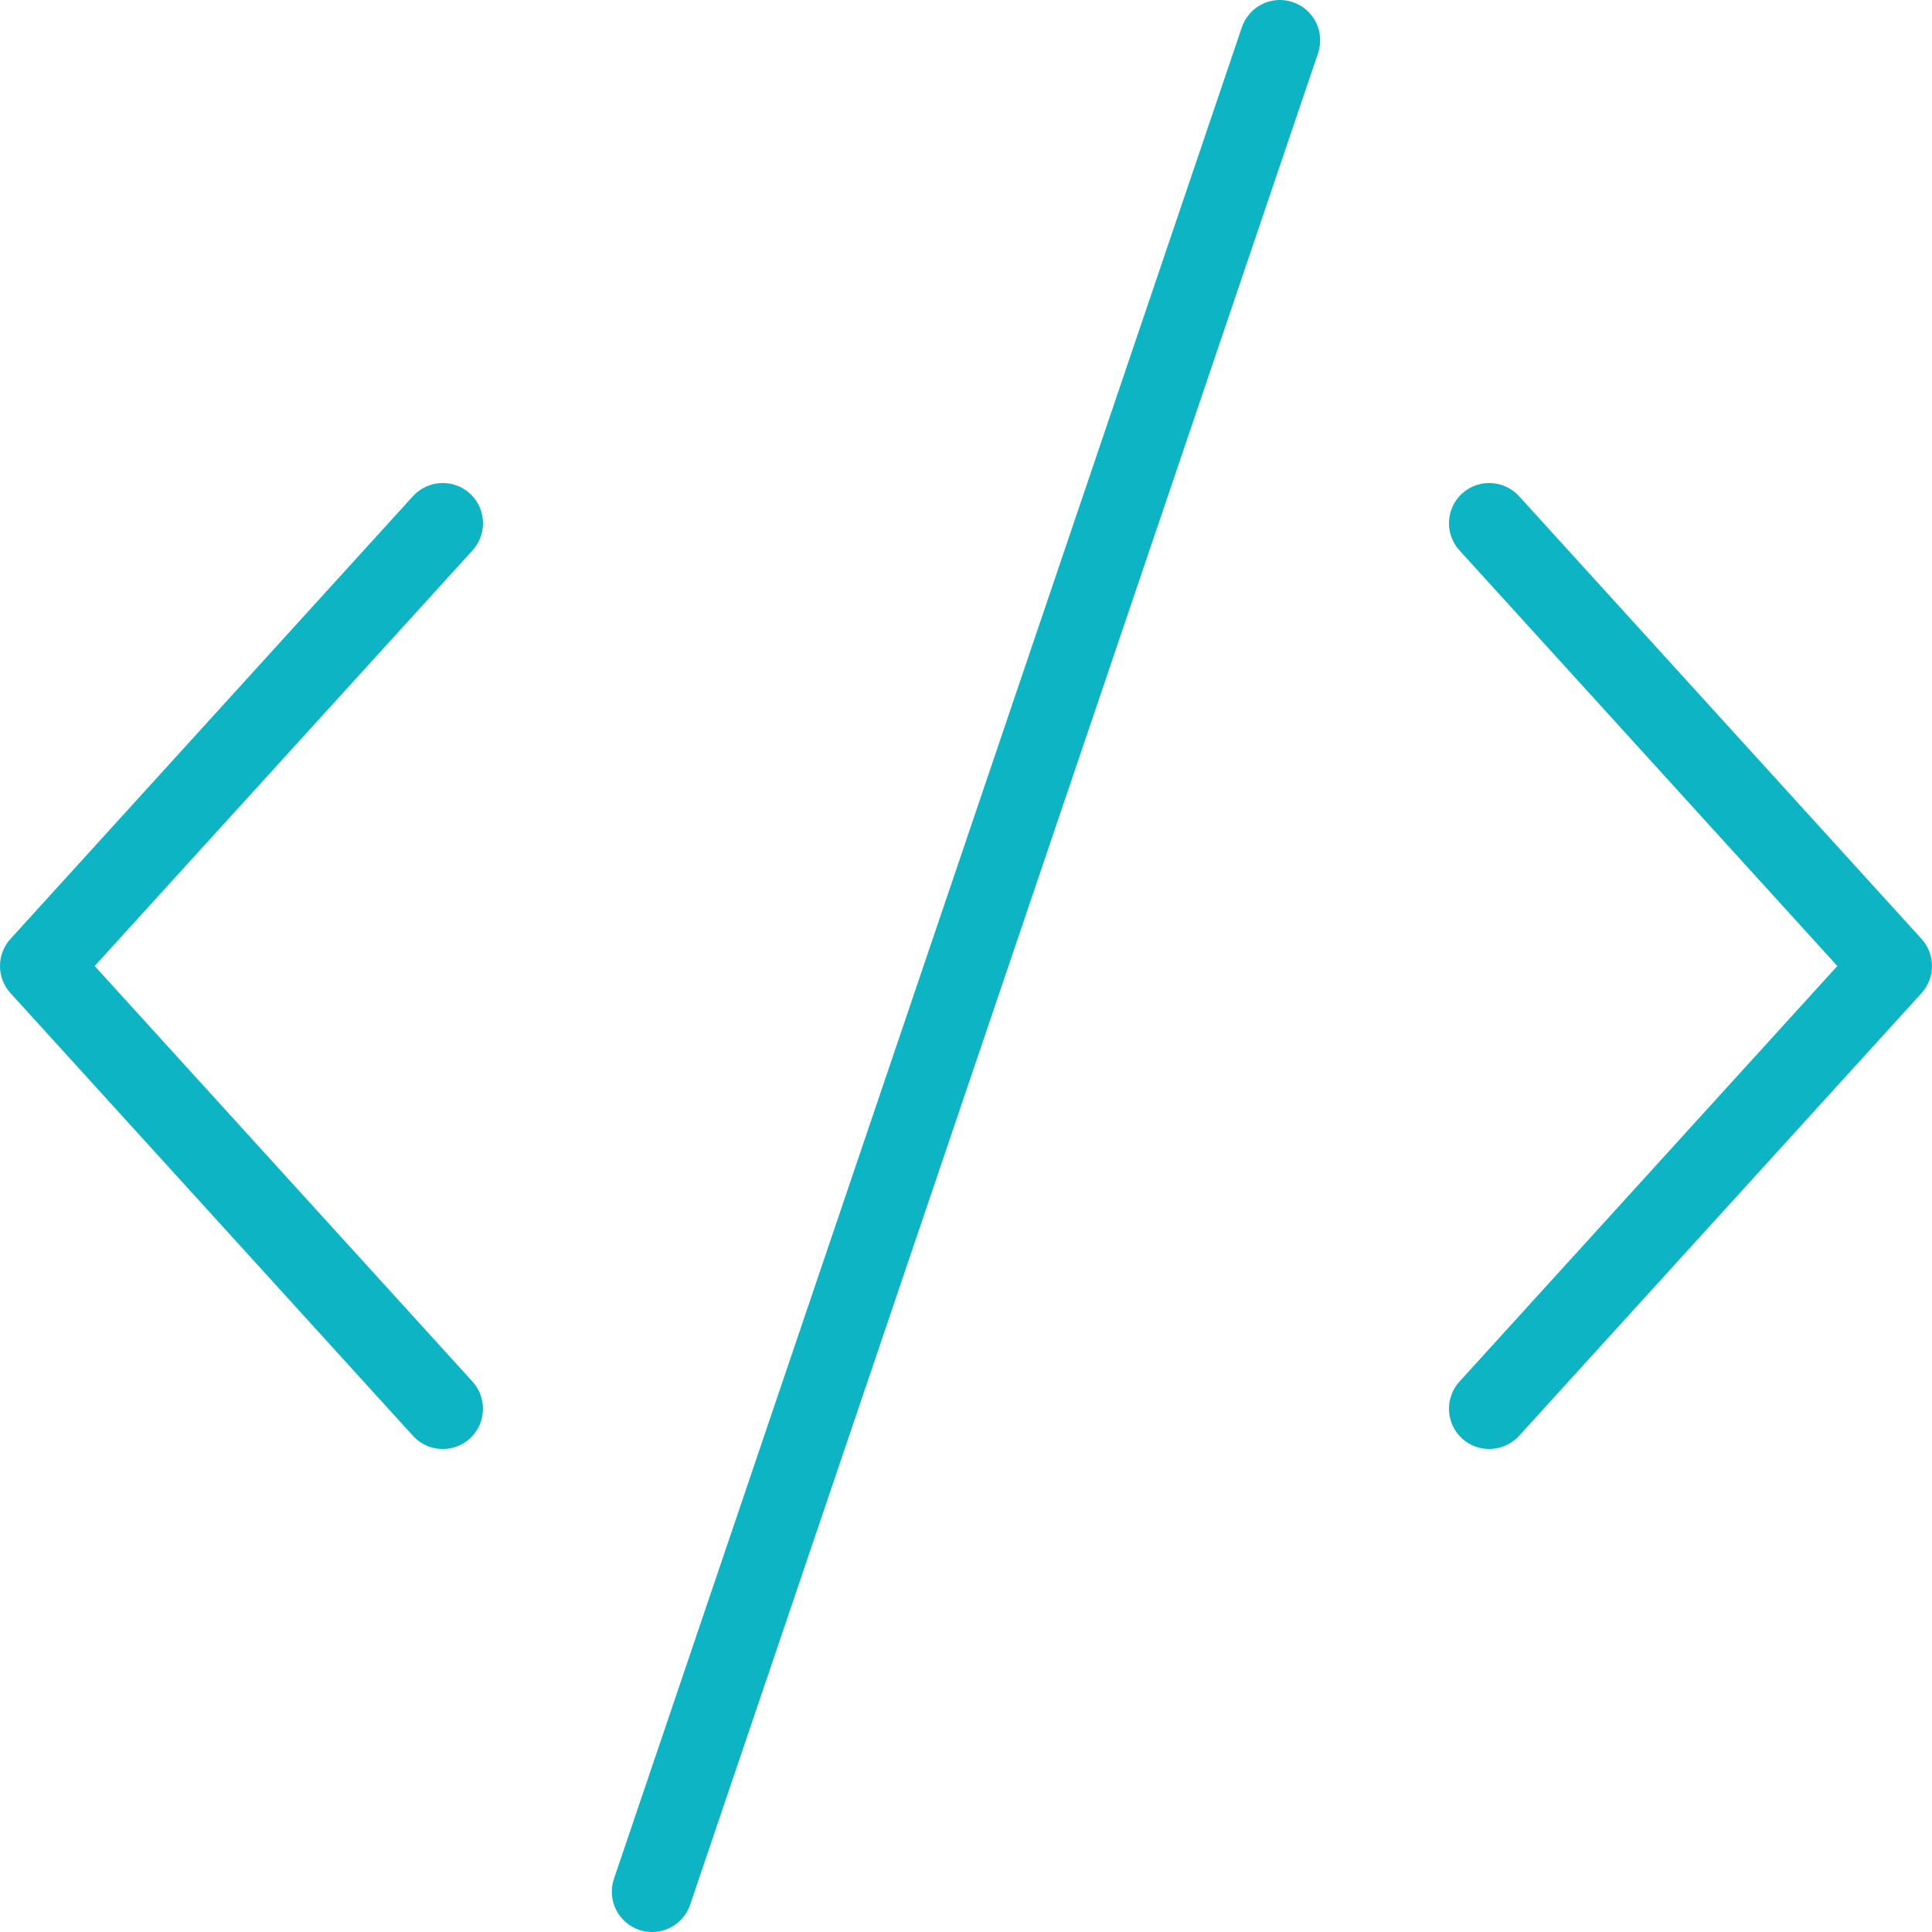 <svg version="1.1" id="Layer_1" xmlns="http://www.w3.org/2000/svg" xmlns:xlink="http://www.w3.org/1999/xlink" x="0px" y="0px" width="60px" height="60px" viewBox="0 0 60 60" style="enable-background:new 0 0 60 60;" xml:space="preserve"><g><path style="fill:#0CB4C4;" d="M14.676,17.091L2.94,30l11.735,12.908c0.463,0.513,0.426,1.303-0.084,1.768 C14.352,44.893,14.05,45,13.75,45c-0.339,0-0.679-0.138-0.925-0.409l-12.5-13.75c-0.434-0.478-0.434-1.205,0-1.682l12.5-13.75 c0.465-0.51,1.257-0.547,1.767-0.083C15.102,15.79,15.14,16.581,14.676,17.091z M59.675,29.159l-12.5-13.75 c-0.464-0.51-1.256-0.547-1.767-0.084c-0.51,0.464-0.548,1.255-0.084,1.766L57.06,30L45.324,42.908 c-0.464,0.513-0.426,1.303,0.084,1.768C45.648,44.893,45.95,45,46.25,45c0.34,0,0.679-0.138,0.926-0.409l12.5-13.75 C60.108,30.364,60.108,29.636,59.675,29.159z M40.146,0.065c-0.659-0.22-1.364,0.135-1.581,0.79l-19.5,57.499 c-0.218,0.654,0.135,1.362,0.79,1.582C19.986,59.98,20.12,60,20.25,60c0.523,0,1.011-0.331,1.185-0.854l19.5-57.499 C41.153,0.991,40.8,0.284,40.146,0.065z"></path></g></svg>